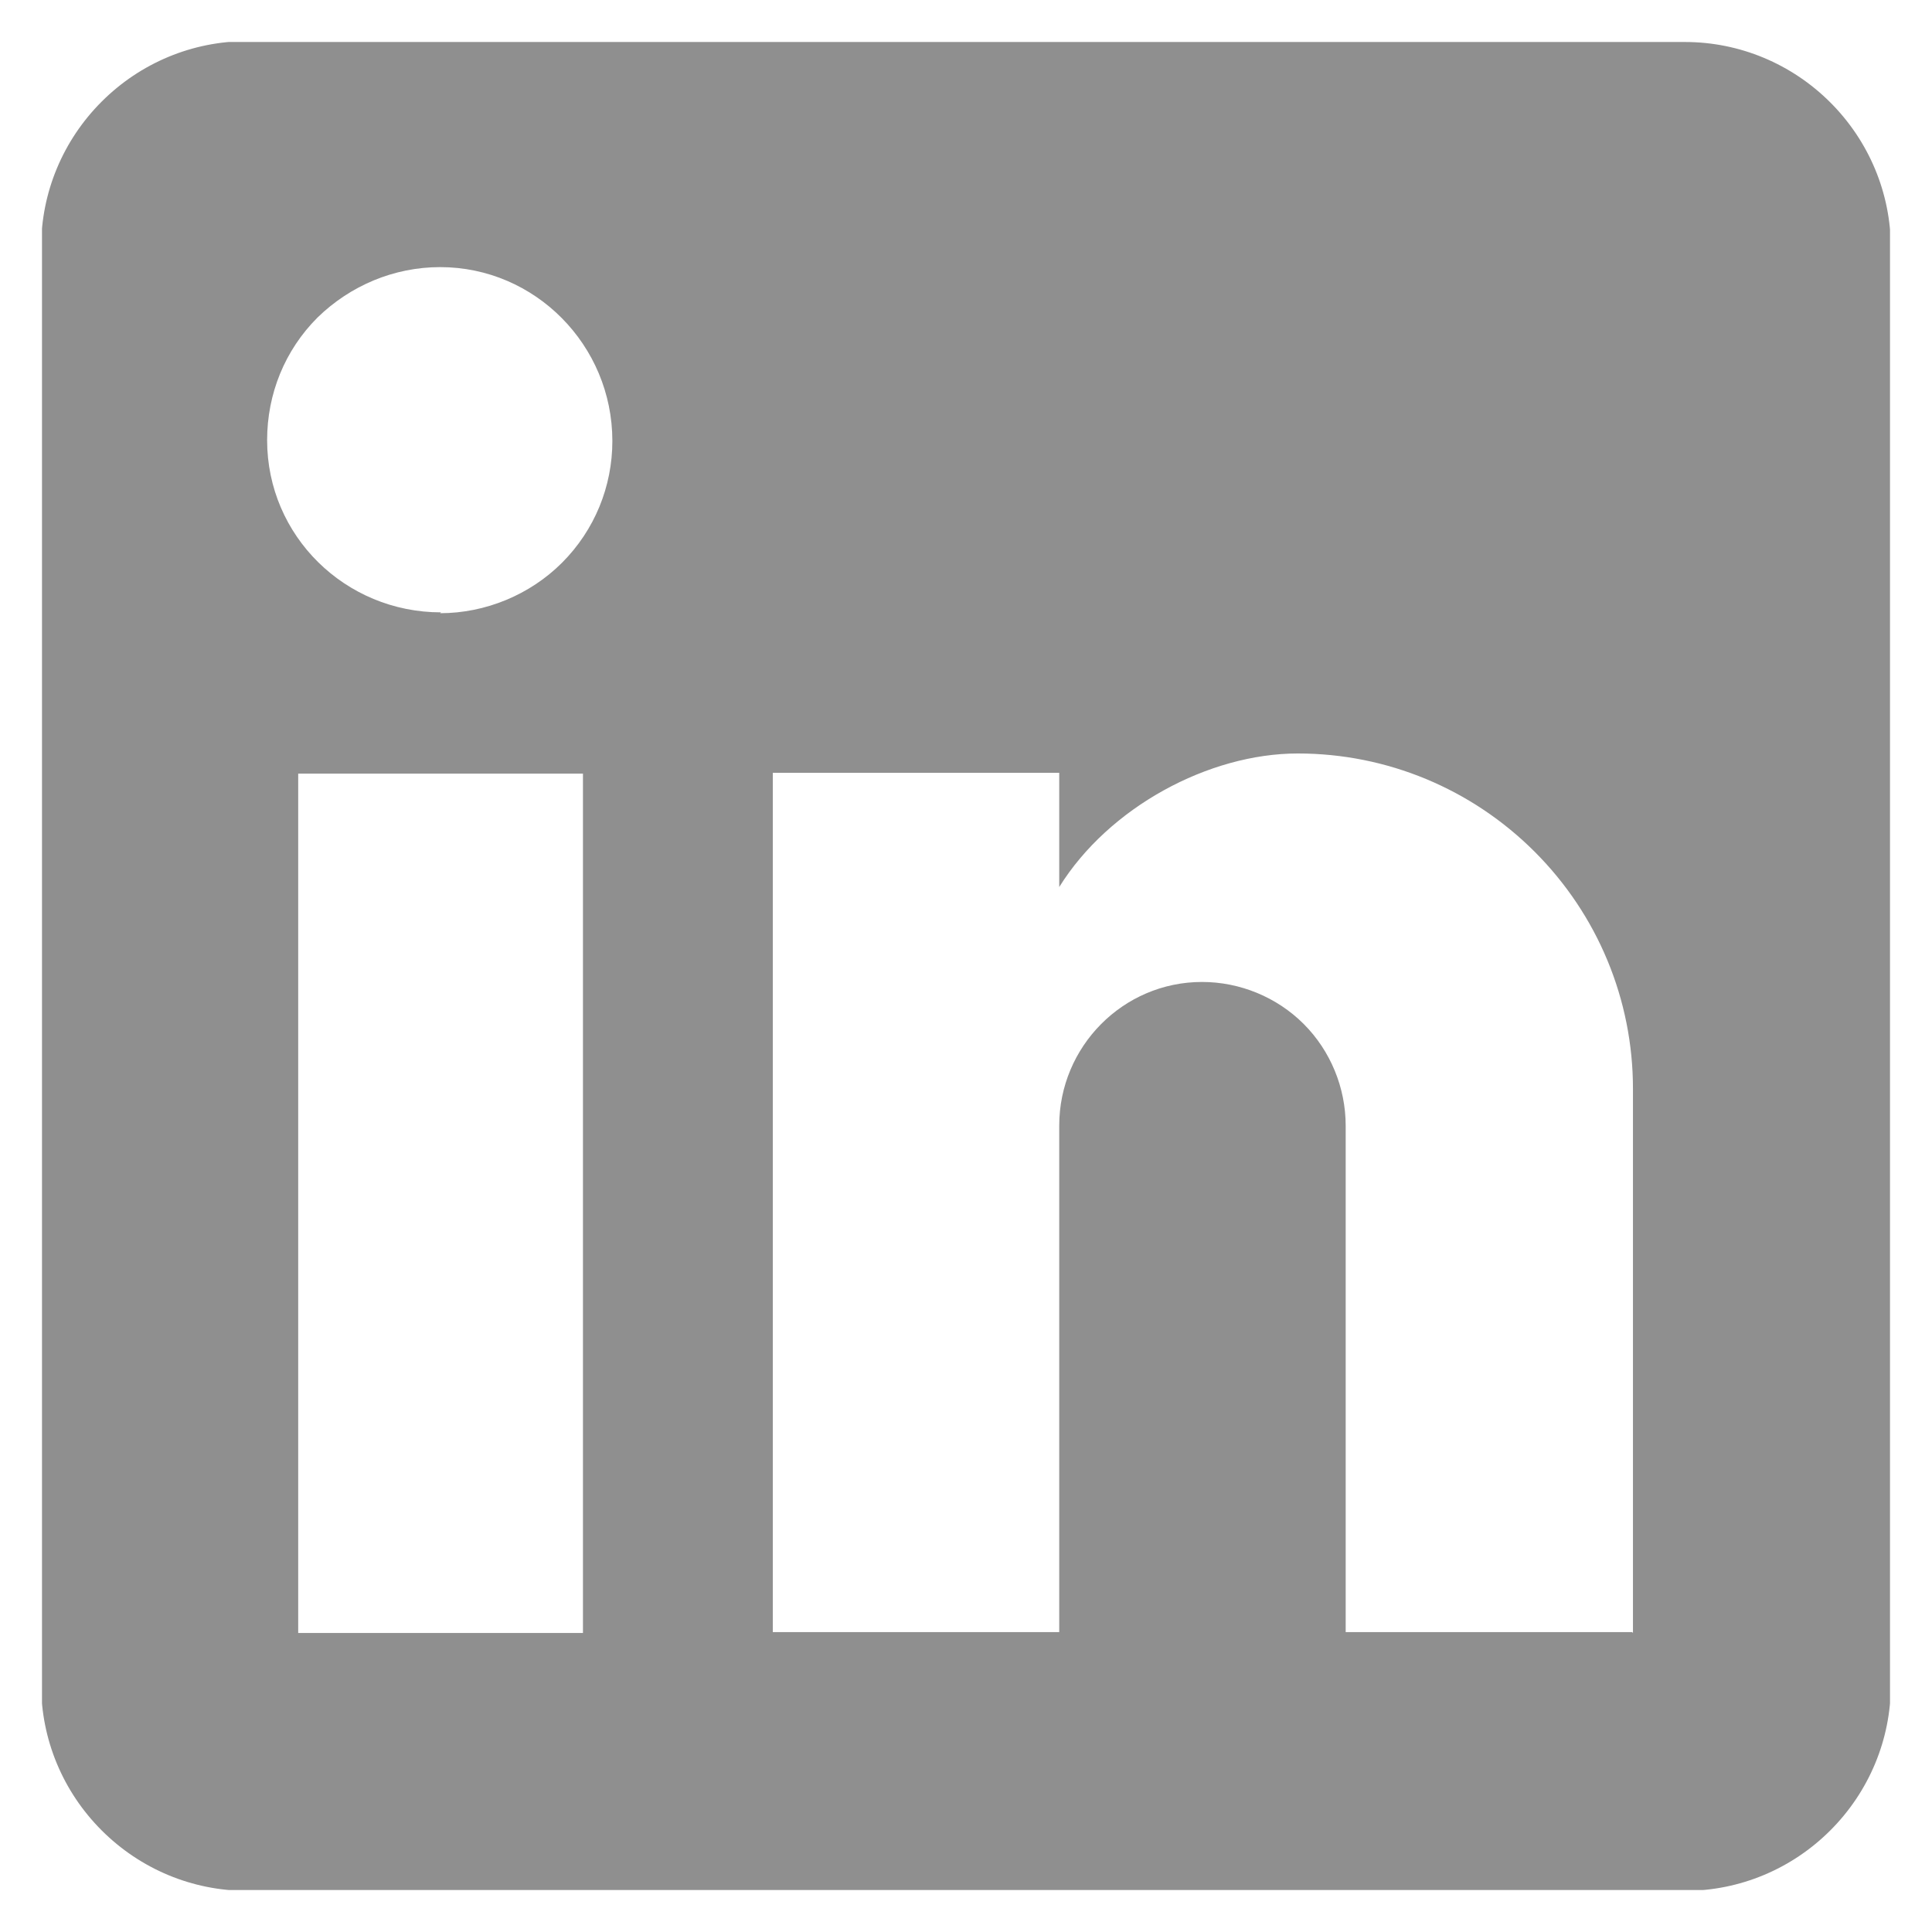 <?xml version="1.0" encoding="UTF-8"?>
<svg id="Layer_1" xmlns="http://www.w3.org/2000/svg" xmlns:xlink="http://www.w3.org/1999/xlink" version="1.1" viewBox="0 0 23 23">
  <!-- Generator: Adobe Illustrator 29.5.1, SVG Export Plug-In . SVG Version: 2.1.0 Build 141)  -->
  <defs>
    <style>
      .st0 {
        fill: none;
      }

      .st1 {
        fill: #8f8f8f;
      }

      .st2 {
        clip-path: url(#clippath);
      }
    </style>
    <clipPath id="clippath">
      <rect class="st0" x=".5" y=".5" width="22" height="22"/>
    </clipPath>
  </defs>
  <g class="st2">
    <path class="st1" d="M20.06.5c.65,0,1.27.26,1.73.72.46.46.72,1.08.72,1.73v17.11c0,.65-.26,1.27-.72,1.73s-1.08.72-1.73.72H2.94c-.65,0-1.27-.26-1.73-.72-.46-.46-.72-1.08-.72-1.73V2.94c0-.65.26-1.27.72-1.73.46-.46,1.08-.72,1.73-.72h17.11ZM19.44,19.44v-6.48c0-1.06-.42-2.07-1.17-2.82-.75-.75-1.76-1.17-2.82-1.17s-2.25.64-2.84,1.59v-1.36h-3.41v10.23h3.41v-6.03c0-.94.76-1.71,1.7-1.71.45,0,.89.18,1.21.5s.5.76.5,1.21v6.03h3.41ZM5.24,7.3c.54,0,1.07-.22,1.45-.6.39-.39.6-.91.6-1.45,0-1.14-.92-2.07-2.05-2.07-.55,0-1.07.22-1.46.6-.39.39-.6.91-.6,1.46,0,1.14.93,2.05,2.07,2.05ZM6.94,19.44v-10.23h-3.39v10.23h3.39Z"/>
  </g>
</svg>